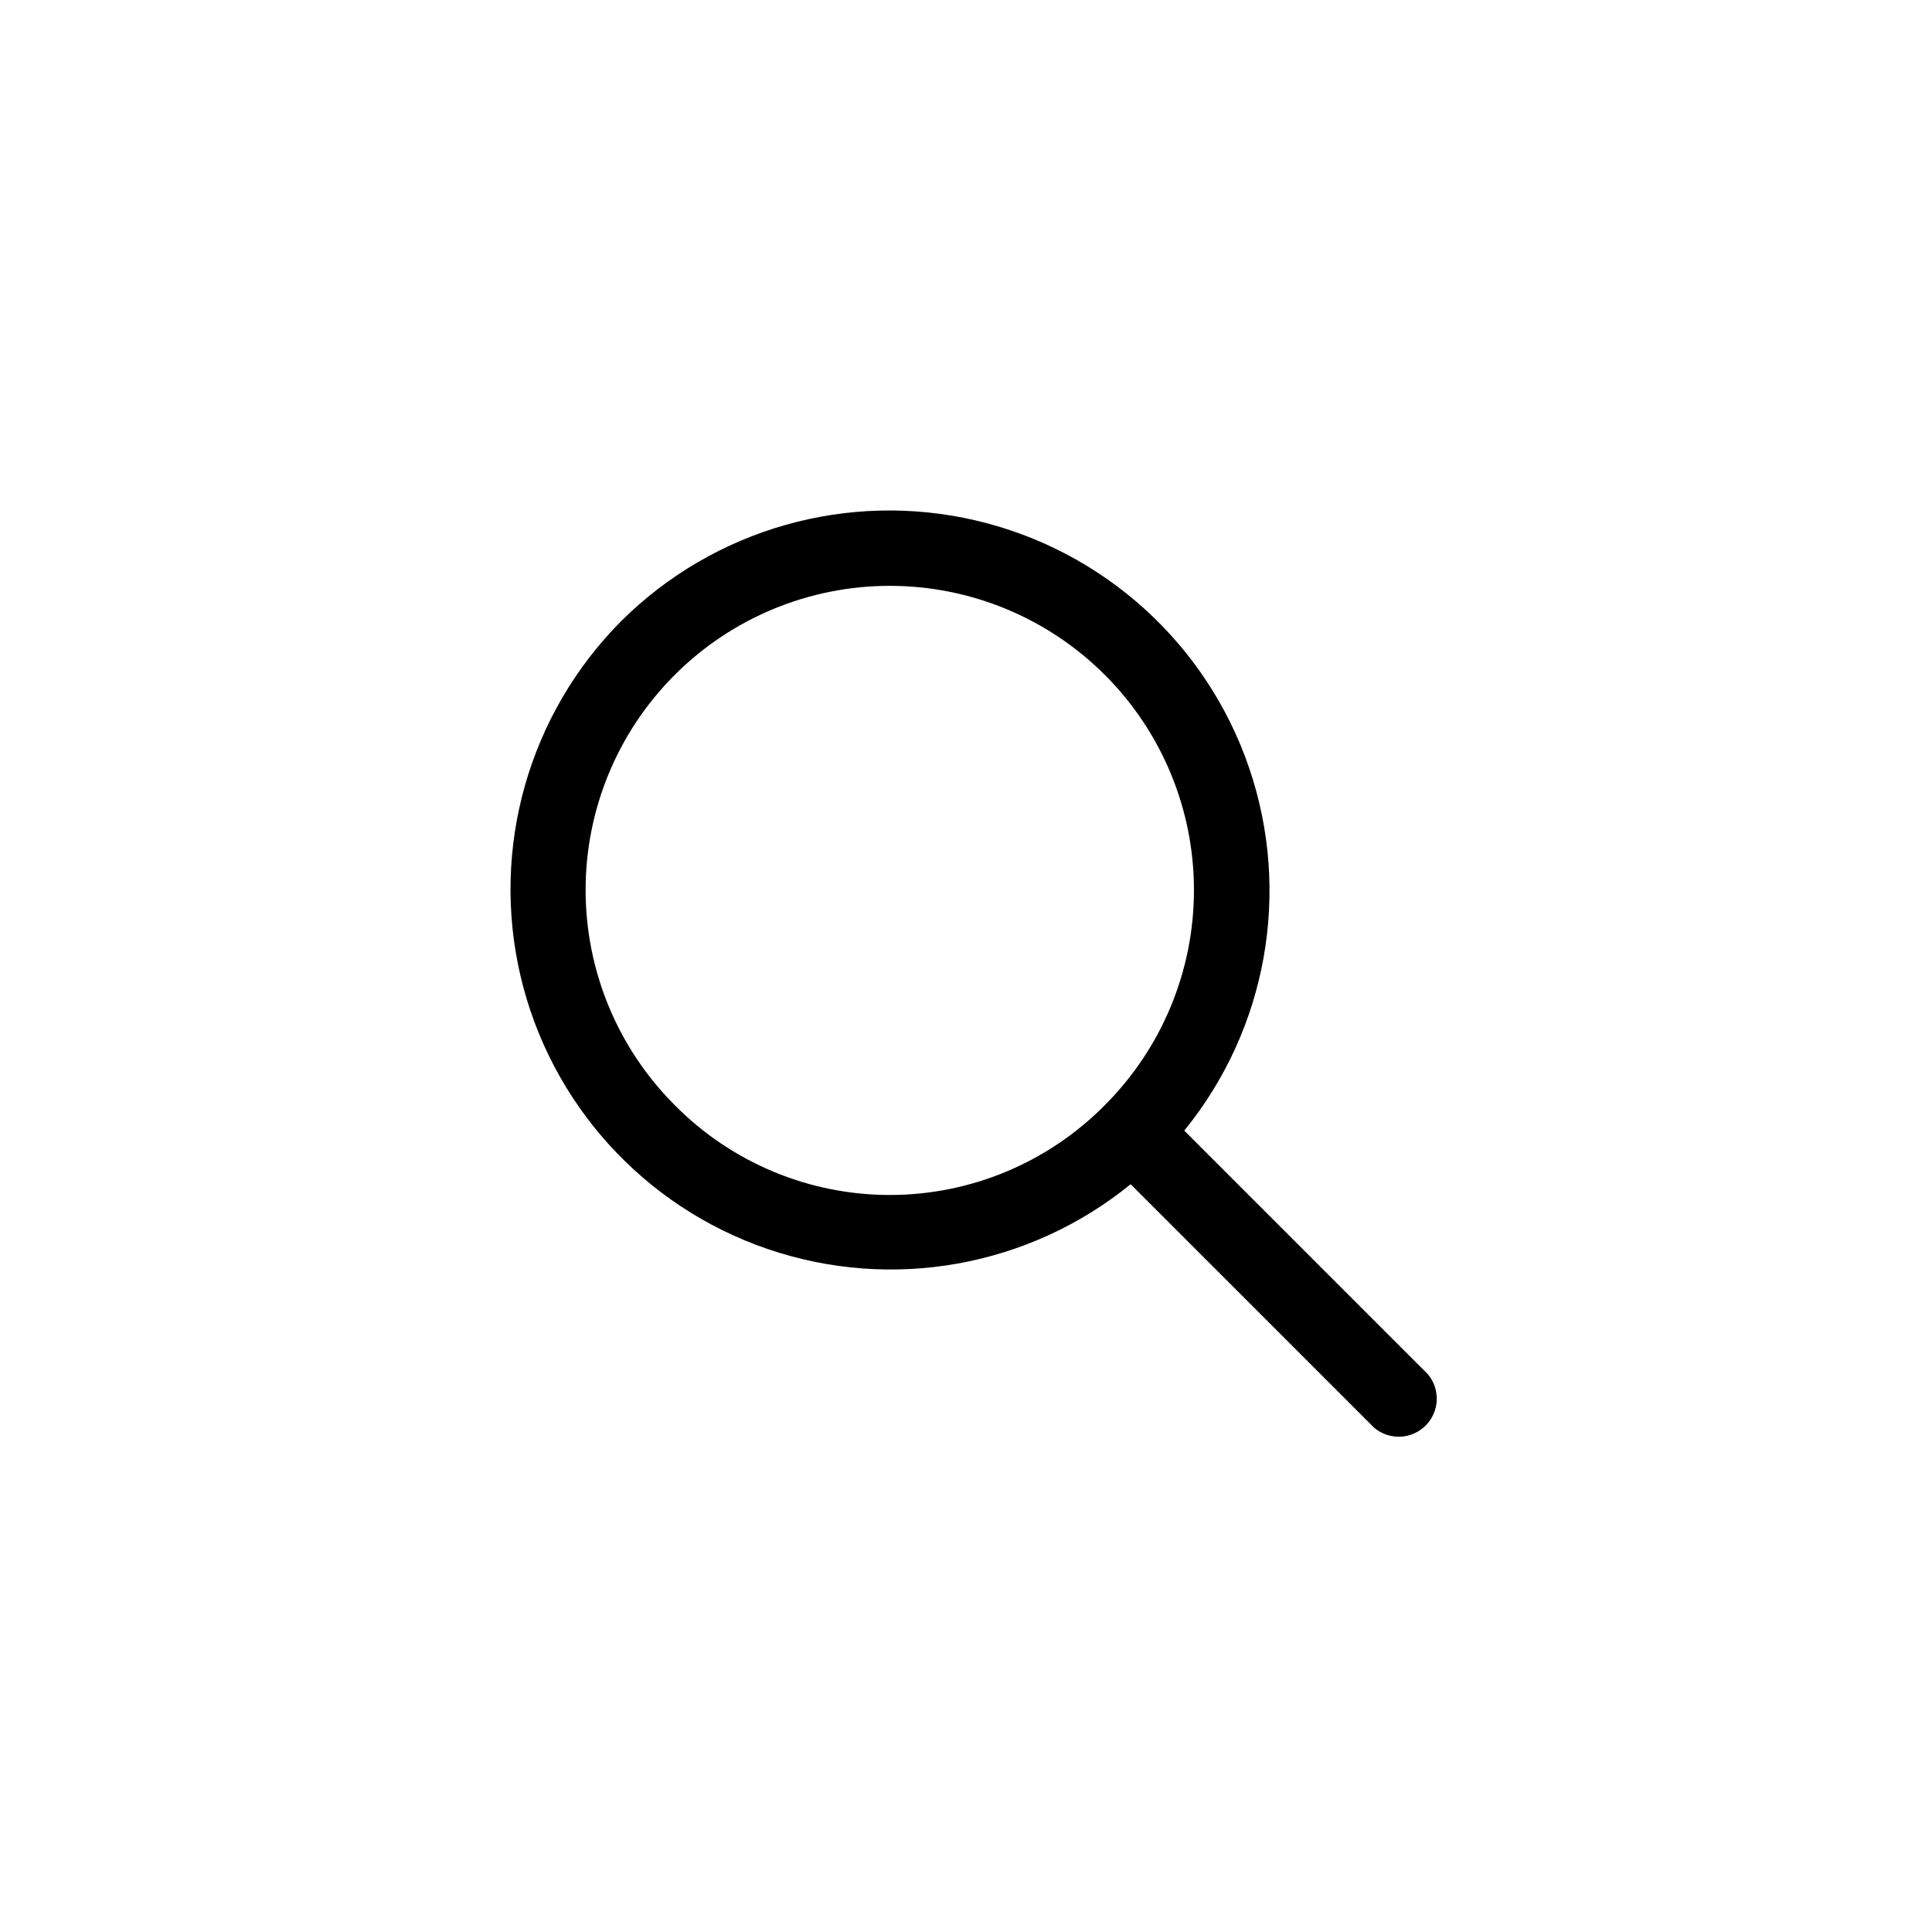 <?xml version="1.0" encoding="UTF-8"?>
<svg width="752pt" height="752pt" version="1.1" viewBox="0 0 752 752" xmlns="http://www.w3.org/2000/svg">
 <path d="m555.67 534.8-94.719-94.719c32.199-39.582 41.738-92.957 25.238-141.24-16.496-48.285-56.707-84.664-106.39-96.266-49.688-11.602-101.85 3.211-138.02 39.195-35.984 36.176-50.797 88.336-39.195 138.02 11.602 49.688 47.98 89.898 96.266 106.39 48.285 16.5 101.66 6.961 141.24-25.238l94.719 94.719c3.809 3.262 9.012 4.371 13.82 2.949 4.812-1.422 8.574-5.184 9.996-9.996 1.422-4.809 0.312-10.012-2.949-13.82zm-293.03-104.63c-22.211-22.199-34.695-52.316-34.703-83.719-0.008-31.406 12.465-61.527 34.668-83.738 22.203-22.207 52.32-34.684 83.727-34.684s61.523 12.477 83.727 34.684c22.207 22.211 34.676 52.332 34.668 83.738-0.004 31.402-12.488 61.52-34.703 83.719-22.105 22.367-52.242 34.957-83.691 34.957s-61.586-12.59-83.691-34.957z"/>
</svg>
